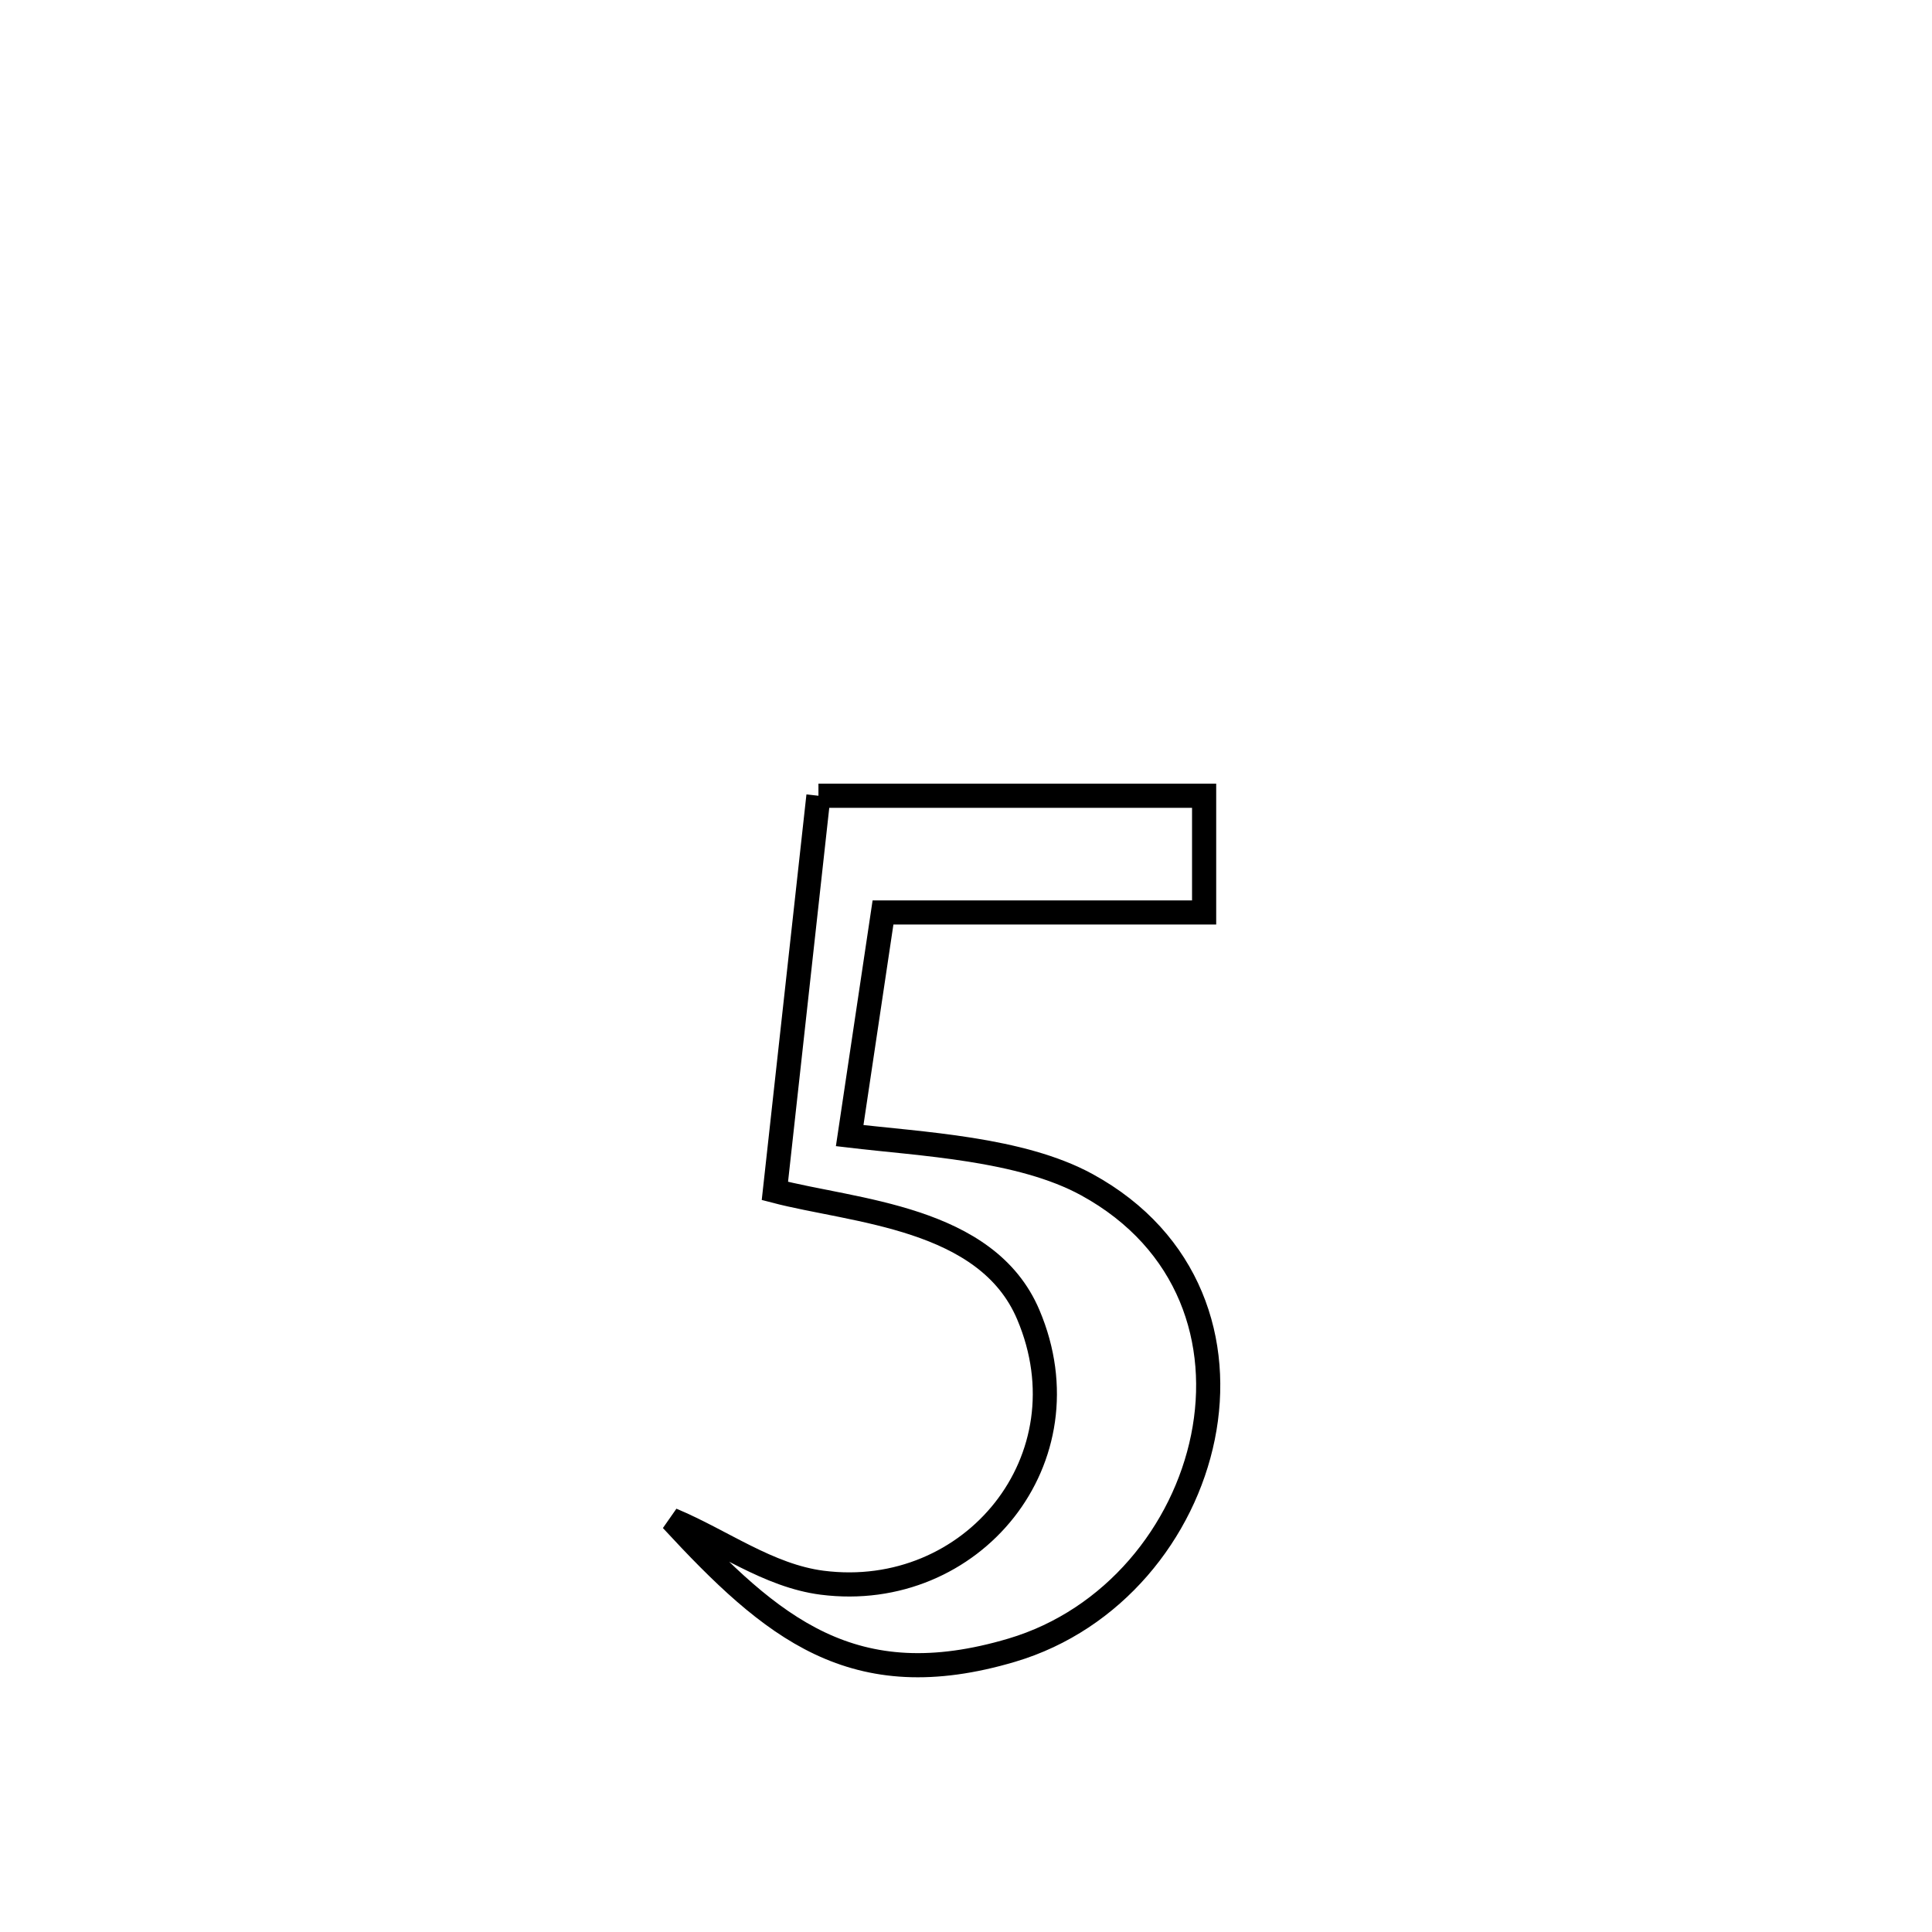 <svg xmlns="http://www.w3.org/2000/svg" viewBox="0.0 0.0 24.0 24.0" height="200px" width="200px"><path fill="none" stroke="black" stroke-width=".3" stroke-opacity="1.0"  filling="0" d="M10.167 9.885 L10.167 9.885 C11.764 9.885 13.361 9.885 14.958 9.885 L14.958 9.885 C14.958 10.368 14.958 10.852 14.958 11.335 L14.958 11.335 C13.628 11.335 12.298 11.335 10.969 11.335 L10.969 11.335 C10.831 12.259 10.693 13.183 10.555 14.107 L10.555 14.107 C11.445 14.213 12.675 14.265 13.502 14.717 C16.066 16.121 15.093 19.749 12.569 20.499 C10.599 21.084 9.59 20.227 8.345 18.88 L8.345 18.88 C8.968 19.14 9.544 19.575 10.213 19.661 C12.077 19.899 13.534 18.123 12.774 16.332 C12.258 15.112 10.607 15.051 9.626 14.794 L9.626 14.794 C9.807 13.158 9.987 11.521 10.167 9.885 L10.167 9.885"></path></svg>